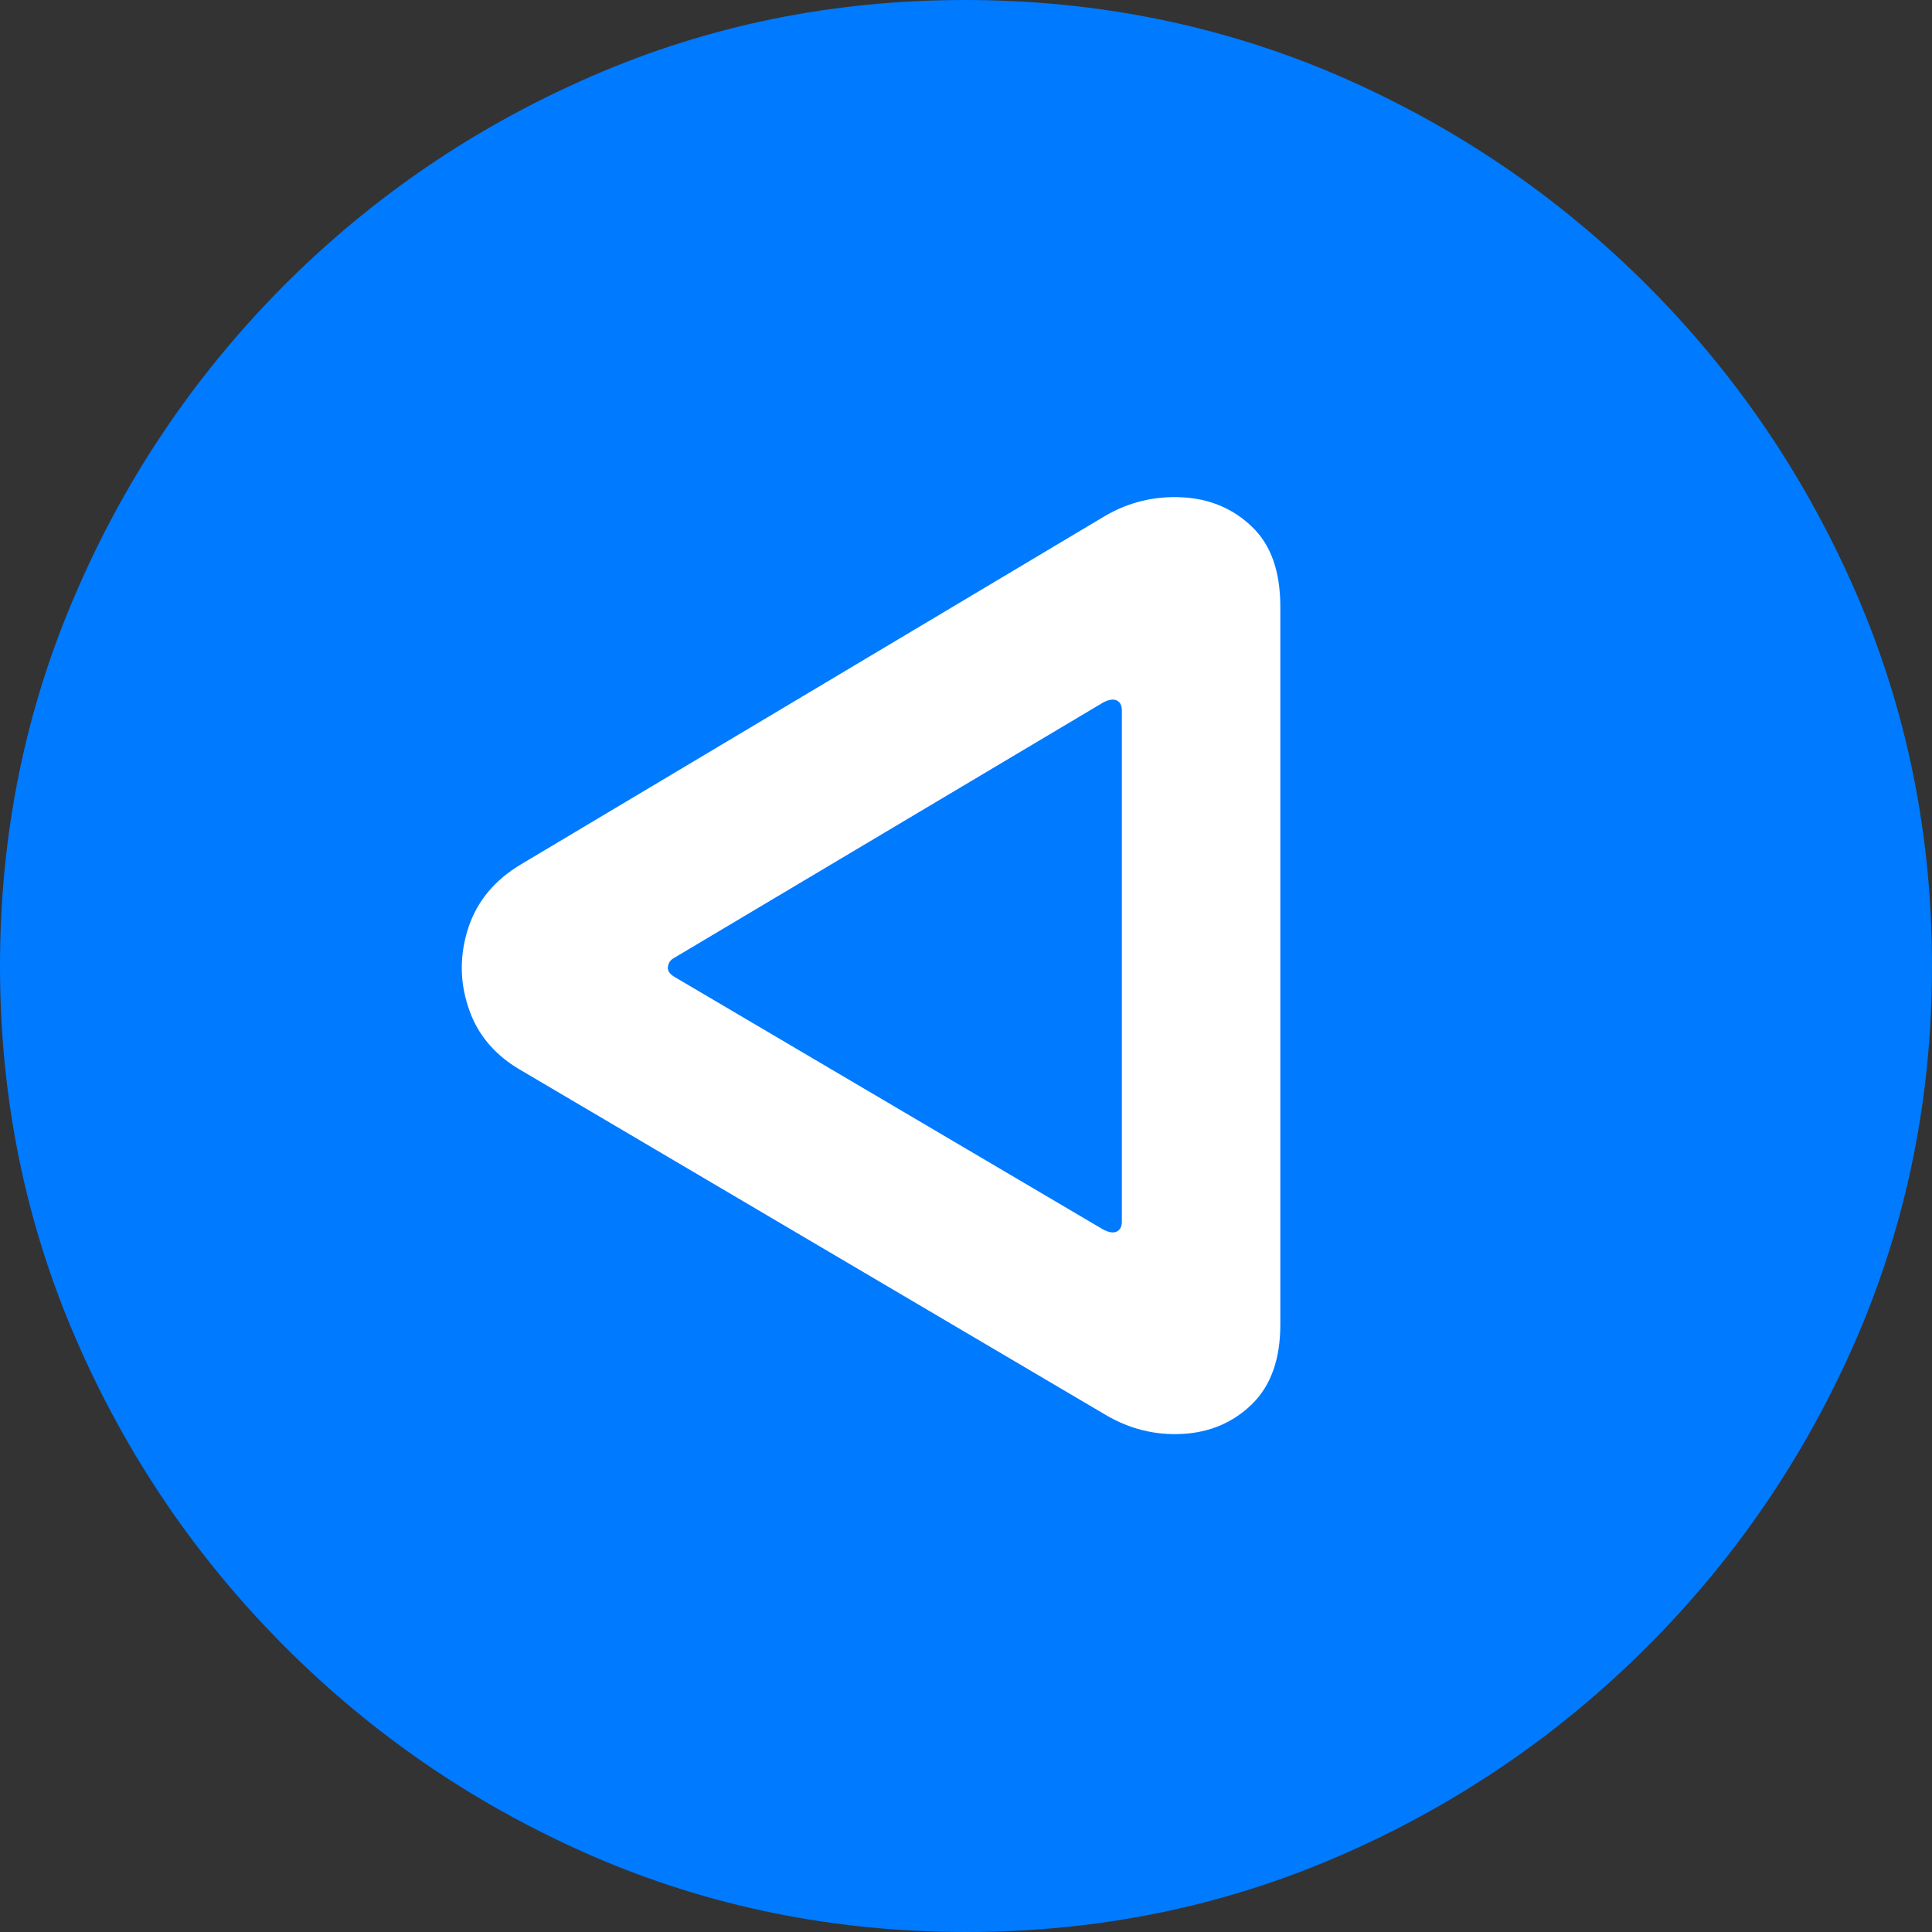 <?xml version="1.0" ?><!-- Generator: Adobe Illustrator 25.0.0, SVG Export Plug-In . SVG Version: 6.00 Build 0)  --><svg xmlns="http://www.w3.org/2000/svg" xmlns:xlink="http://www.w3.org/1999/xlink" version="1.1" id="Layer_1" x="0px" y="0px" viewBox="0 0 512 512" style="enable-background:new 0 0 512 512;" xml:space="preserve">
<rect x="0" y="0" width="512" height="512" fill="#333333" stroke="none"/>
<path d="M256,512c35,0,67.9-6.7,98.8-20.1c30.9-13.4,58.1-31.9,81.7-55.5c23.6-23.6,42.1-50.8,55.5-81.7  C505.3,323.9,512,291,512,256s-6.7-67.9-20.1-98.8c-13.4-30.9-31.9-58.1-55.5-81.7c-23.6-23.6-50.9-42.1-81.8-55.5  C323.7,6.7,290.7,0,255.7,0S187.9,6.7,157,20.1C126.1,33.5,98.9,52,75.4,75.5c-23.5,23.6-42,50.8-55.3,81.7C6.7,188.1,0,221,0,256  s6.7,67.9,20.1,98.8c13.4,30.9,31.9,58.1,55.5,81.7s50.8,42.1,81.7,55.5C188.1,505.3,221,512,256,512z" class="multicolor-0:tintColor hierarchical-0:tertiary SFSymbolsPreview007AFF" style="fill: #007AFF;"/>
<path d="M138,229.1l154.9-92.4c6.4-3.7,13.2-5.3,20.5-4.9c7.3,0.4,13.4,3,18.4,7.8c5,4.8,7.5,11.8,7.5,21.2v190.2  c0,9.2-2.5,16.2-7.5,21.1c-5,4.9-11.2,7.5-18.4,7.9c-7.3,0.4-14.1-1.3-20.5-5.1l-155.4-91.6c-6.7-4-11.2-9.5-13.4-16.4  c-2.3-6.9-2.3-13.9,0-21C126.4,238.9,131,233.3,138,229.1z M178.4,254c-0.8,0.5-1.3,1.3-1.4,2.3c-0.1,1,0.5,1.8,1.6,2.5l113.7,67  c1.5,0.8,2.7,1,3.6,0.6c0.9-0.4,1.4-1.3,1.4-2.6V188.2c0-1.3-0.5-2.2-1.4-2.6c-0.9-0.4-2.1-0.2-3.6,0.6L178.4,254z" class="multicolor-1:white hierarchical-1:primary SFSymbolsPreviewFFFFFF" style="fill: #FFFFFF;"/>
</svg>